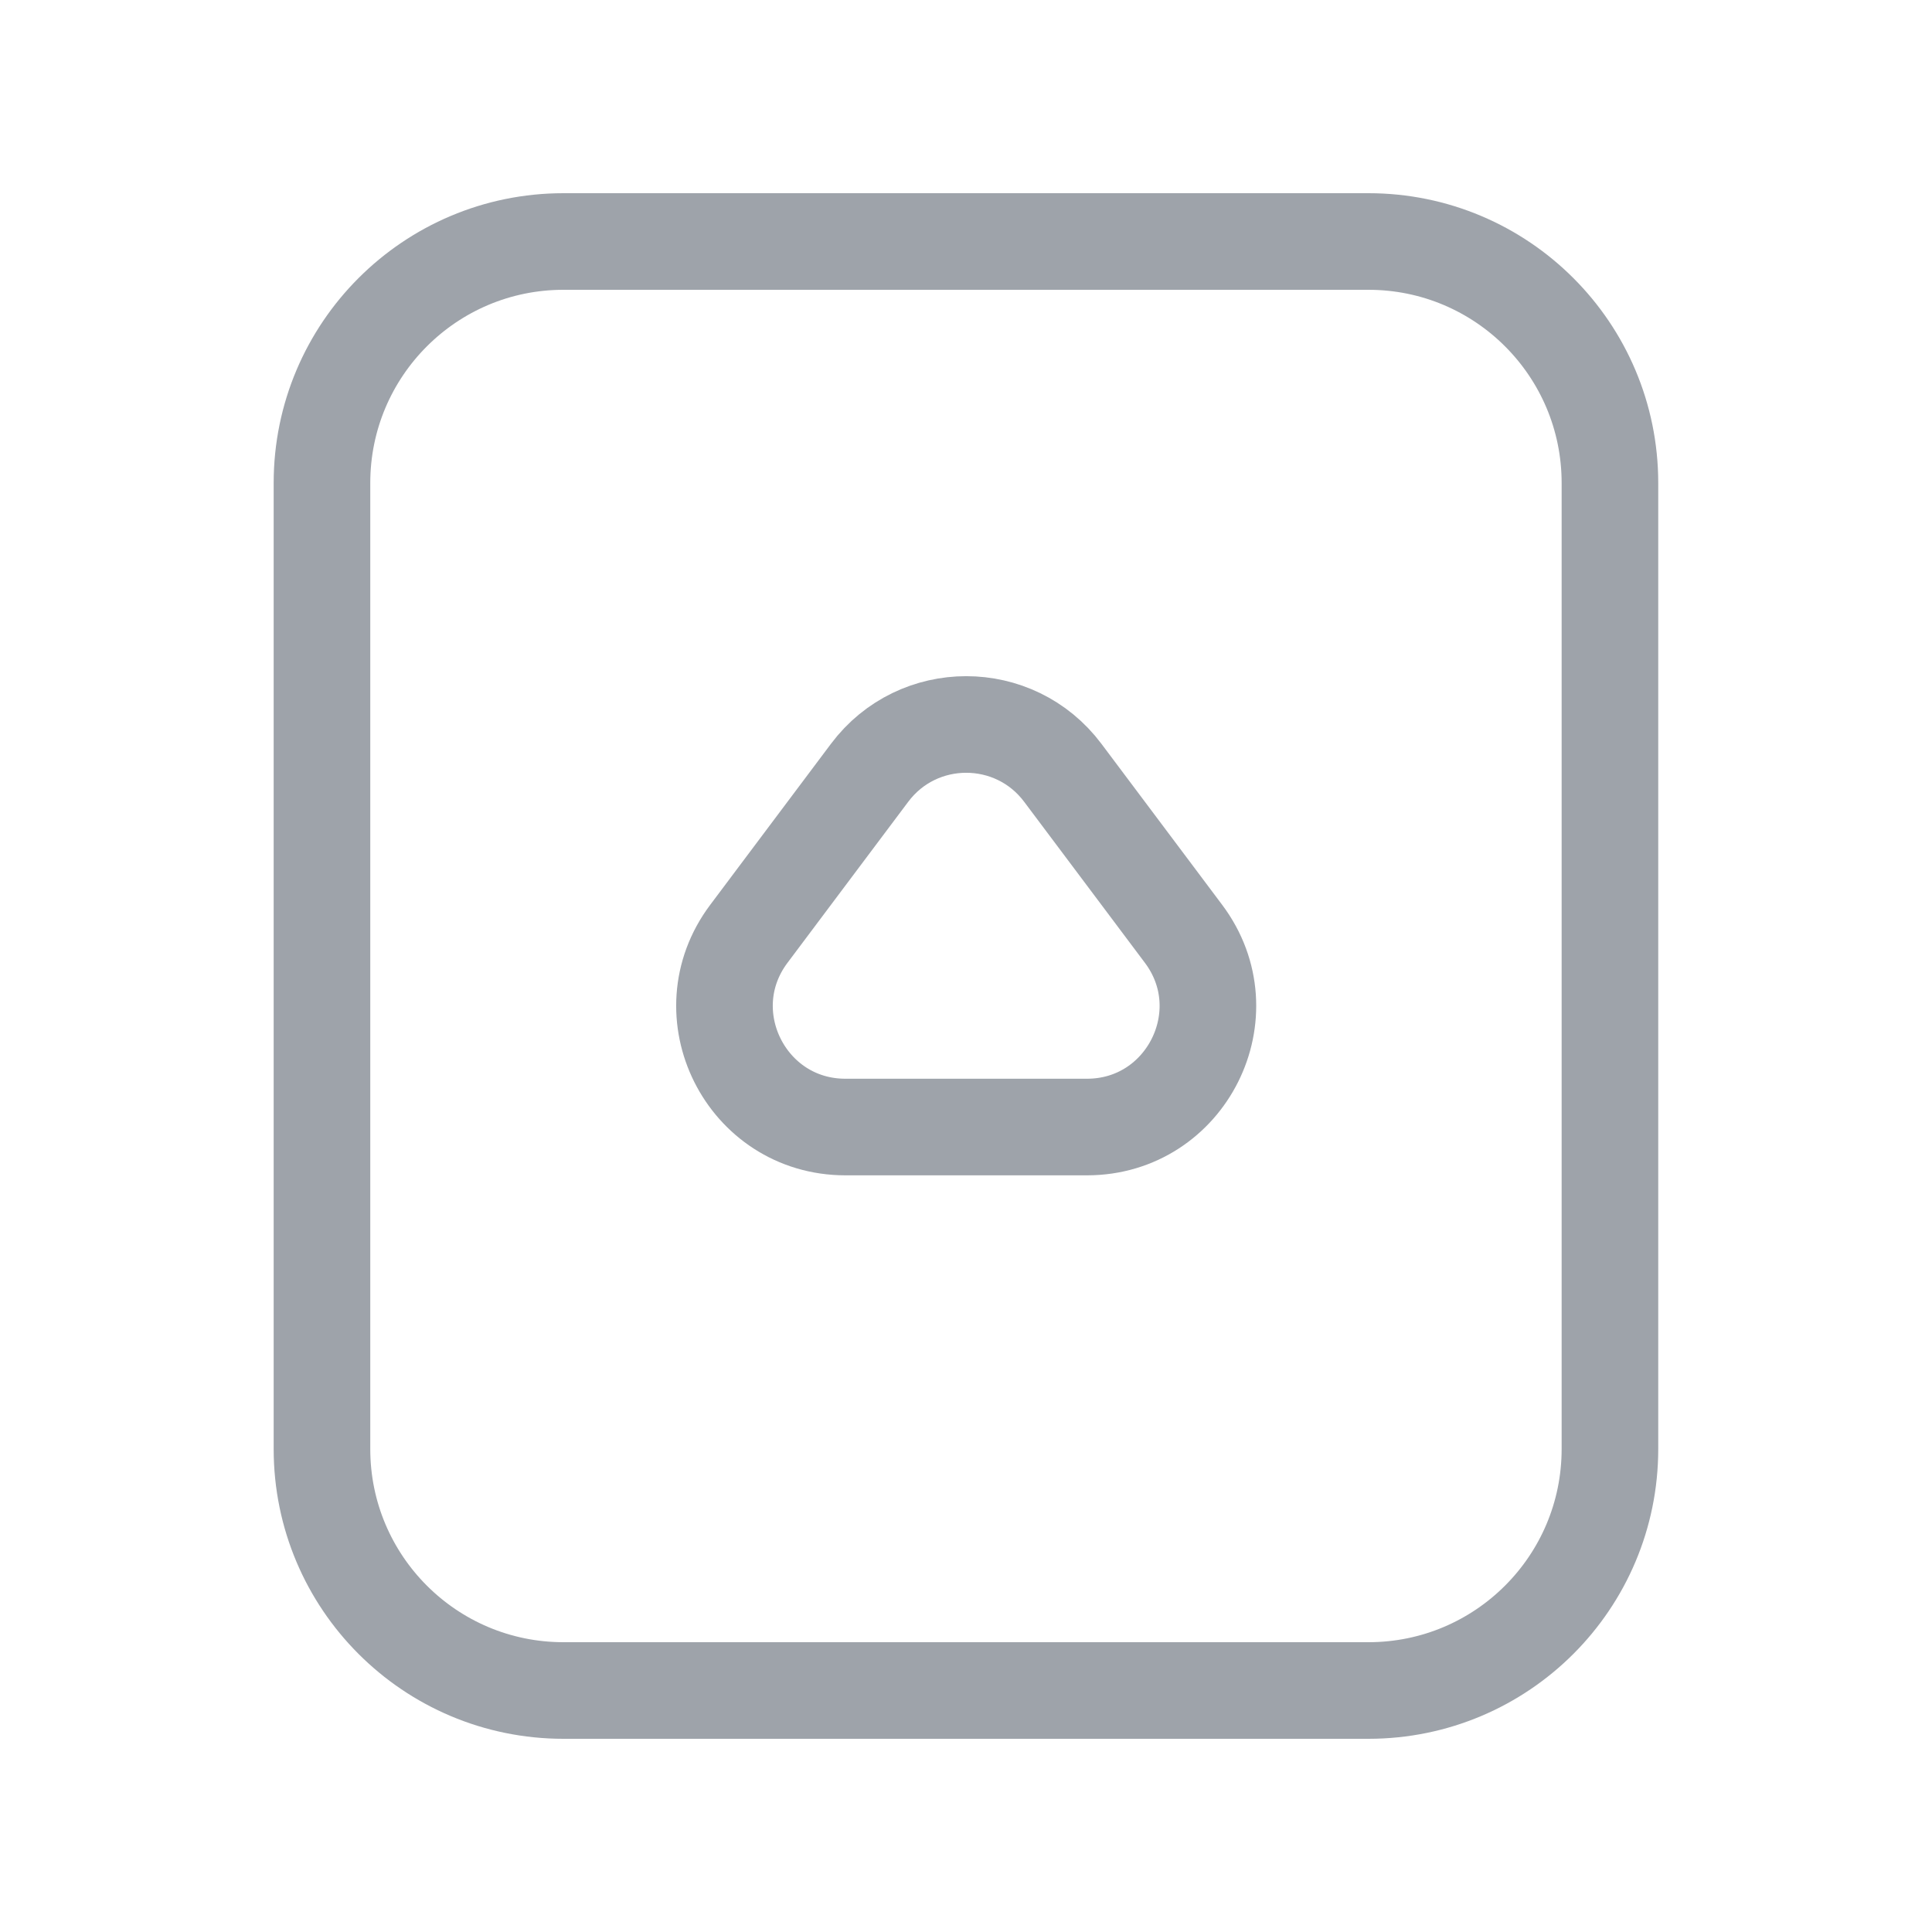 <svg width="20" height="20" viewBox="0 0 20 20" fill="none" xmlns="http://www.w3.org/2000/svg">
    <path d="M3.333 5C3.333 3.619 4.452 2.5 5.833 2.5H14.166C15.547 2.5 16.666 3.619 16.666 5V15C16.666 16.381 15.547 17.5 14.166 17.5H5.833C4.452 17.5 3.333 16.381 3.333 15V5Z" stroke="#9EA3AA"/>
    <path d="M7.752 9.667L9.002 8C9.502 7.333 10.502 7.333 11.002 8L12.252 9.667C12.87 10.491 12.282 11.667 11.252 11.667H8.752C7.722 11.667 7.134 10.491 7.752 9.667Z" stroke="#9EA3AA"/>
    </svg>
    
